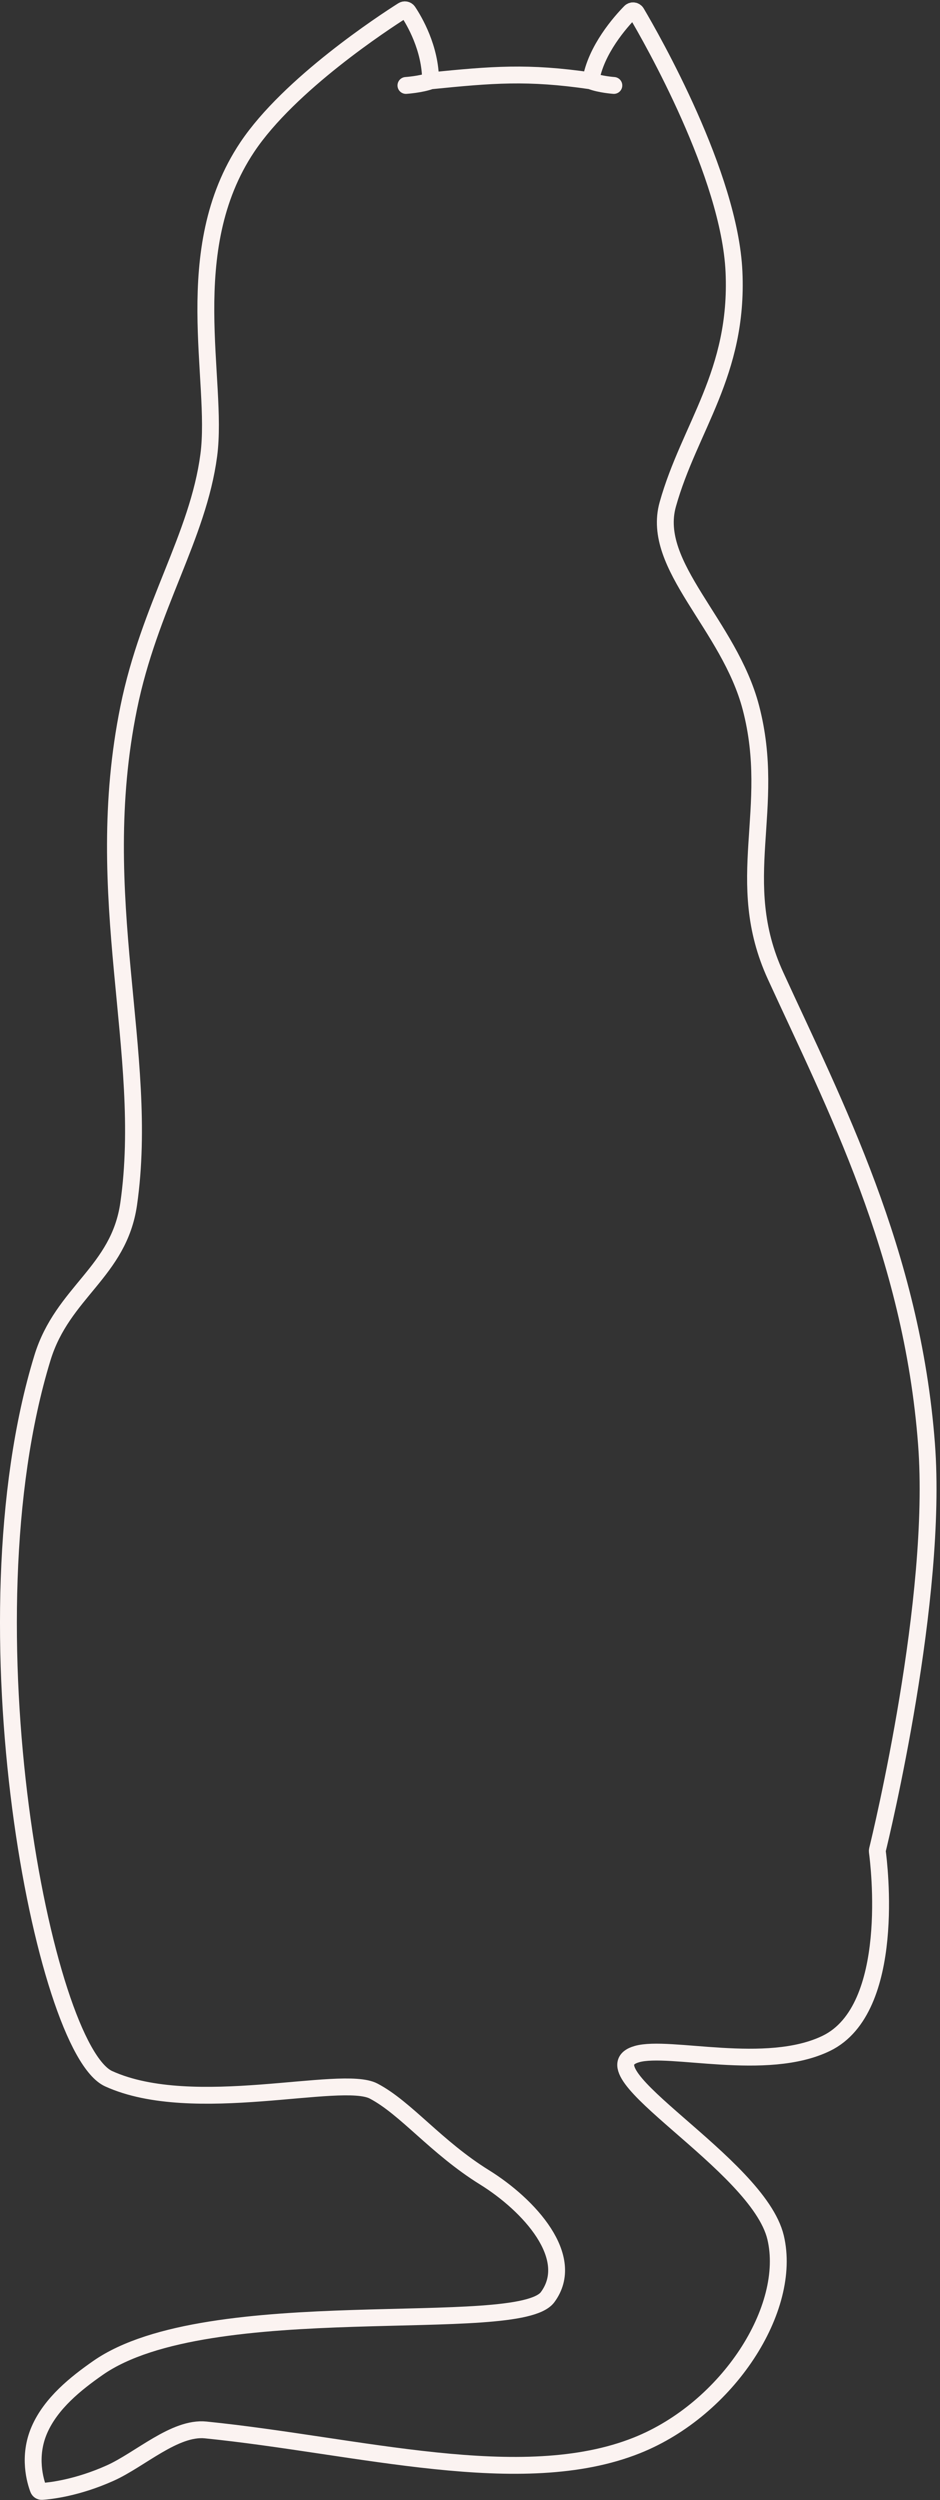 <svg width="223" height="593" viewBox="0 0 223 593" fill="none" xmlns="http://www.w3.org/2000/svg">
<rect x="0" y="0" width="223" height="593" fill="#333333" stroke="none"/>
<path d="M102.146 19.173C102.146 11.415 98.248 4.875 96.818 2.738C96.532 2.311 95.978 2.199 95.545 2.473C91.143 5.261 68.655 19.938 58.666 34.885C42.283 59.397 51.875 90.212 49.531 107.962C46.973 127.327 35.419 143.827 30.531 167.885C21.382 212.911 35.646 249.731 30.531 285.538C28.218 301.728 14.86 306.44 10.069 322.077C-9.296 385.288 10.318 486.048 25.781 493.077C45.877 502.212 80.954 491.981 88.627 496C96.3 500.019 103.411 509.309 114.935 516.462C125.531 523.038 136.858 535.462 129.916 544.882C122.973 554.302 49.531 543.31 23.223 561.69C18.038 565.312 12.098 570.021 9.339 576.385C6.598 582.704 8.393 588.572 9.094 590.409C9.234 590.775 9.586 590.994 9.978 590.967C11.955 590.831 18.313 590.133 26.146 586.615C33.209 583.444 41.471 575.644 48.8 576.385C84.973 580.038 123.704 591 151.108 580.038C172.714 571.396 188.012 547.519 183.993 530.712C179.786 513.122 137.547 491.105 151.108 487.231C158.781 485.038 181.8 491.615 196.05 484.673C212.835 476.496 208.506 441.93 208.132 439.175C208.115 439.046 208.122 438.942 208.153 438.816C209.039 435.199 222.571 379.143 219.8 342.538C216.36 297.092 197.877 261.788 183.993 231.462C173.614 208.791 184.439 192.011 178.146 167.885C173.011 148.193 154.323 134.269 158.416 119.654C163.531 101.385 175.21 88.552 174.127 64.481C173.093 41.486 154.623 9.175 150.993 3.031C150.673 2.489 149.953 2.399 149.513 2.848C147.265 5.143 141.326 11.801 140.146 19.173M102.146 19.173C116.762 17.712 125.166 16.981 140.146 19.173M102.146 19.173C99.863 20.029 96.3 20.269 96.3 20.269M140.146 19.173C142.287 20.029 145.627 20.269 145.627 20.269" stroke="#FBF3F1" stroke-width="4" stroke-linecap="round" stroke-linejoin="round"/>
</svg>
